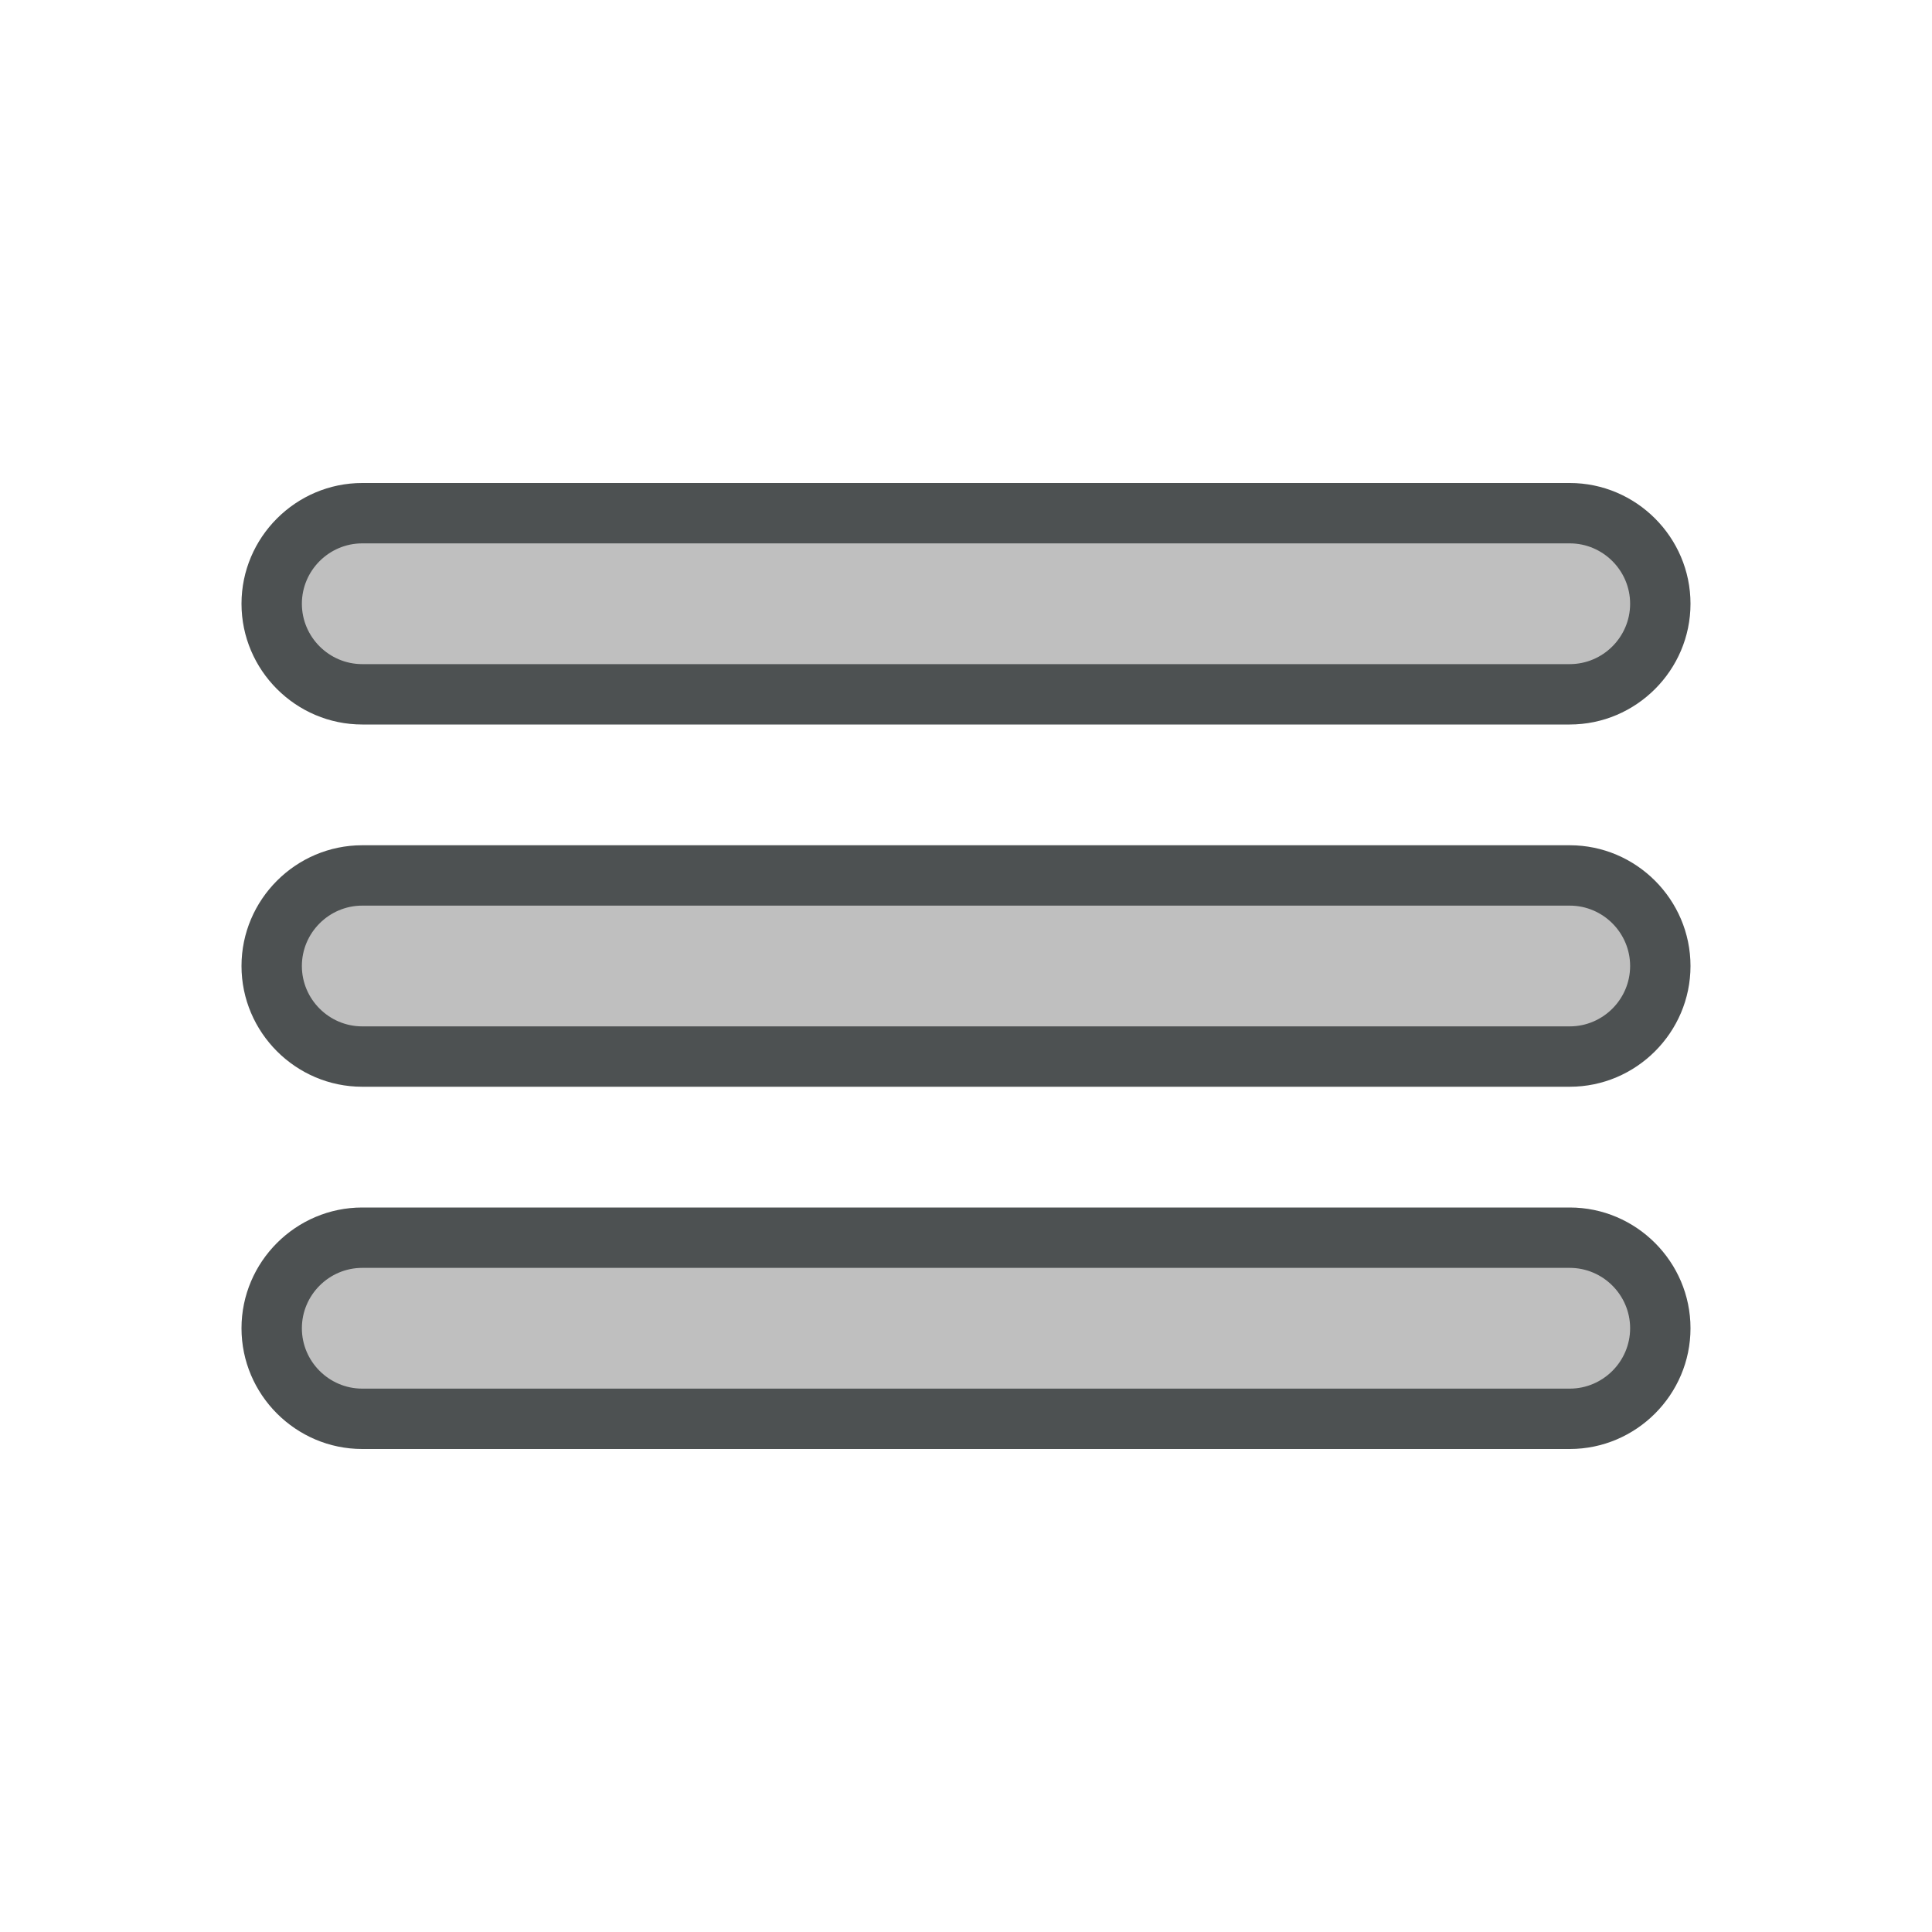 <?xml version="1.0" encoding="utf-8"?>
<!-- Generator: Adobe Illustrator 16.0.0, SVG Export Plug-In . SVG Version: 6.00 Build 0)  -->
<svg xmlns="http://www.w3.org/2000/svg" xmlns:xlink="http://www.w3.org/1999/xlink" version="1.1" id="266185655_Capa_1_grid" x="0px" y="0px" width="32px" height="32px" viewBox="0 0 32 32" style="enable-background:new 0 0 32 32;" xml:space="preserve">

<path id="266185655_shock_x5F_color_grid" class="stshockcolor" d="M6,17.5c-0.827,0-1.5-0.673-1.5-1.5s0.673-1.5,1.5-1.5h20c0.827,0,1.5,0.673,1.5,1.5  s-0.673,1.5-1.5,1.5H6z M26,11.5c0.827,0,1.5-0.673,1.5-1.5S26.827,8.5,26,8.5H6c-0.827,0-1.5,0.673-1.5,1.5s0.673,1.5,1.5,1.5H26z   M26,23.5c0.827,0,1.5-0.673,1.5-1.5s-0.673-1.5-1.5-1.5H6c-0.827,0-1.5,0.673-1.5,1.5s0.673,1.5,1.5,1.5H26z" style="fill:#BFBFBF;;"/>
<path class="st0" d="M26,14H6c-1.1,0-2,0.9-2,2c0,1.1,0.9,2,2,2h20c1.1,0,2-0.9,2-2C28,14.9,27.1,14,26,14z M26,17H6  c-0.55,0-1-0.45-1-1s0.45-1,1-1h20c0.55,0,1,0.45,1,1S26.55,17,26,17z M26,8H6c-1.1,0-2,0.9-2,2s0.9,2,2,2h20c1.1,0,2-0.9,2-2  S27.1,8,26,8z M26,11H6c-0.55,0-1-0.45-1-1s0.45-1,1-1h20c0.55,0,1,0.45,1,1S26.55,11,26,11z M26,20H6c-1.1,0-2,0.9-2,2s0.9,2,2,2  h20c1.1,0,2-0.9,2-2S27.1,20,26,20z M26,23H6c-0.55,0-1-0.45-1-1s0.45-1,1-1h20c0.55,0,1,0.45,1,1S26.55,23,26,23z" style="fill:#4D5152;;"/>
</svg>
